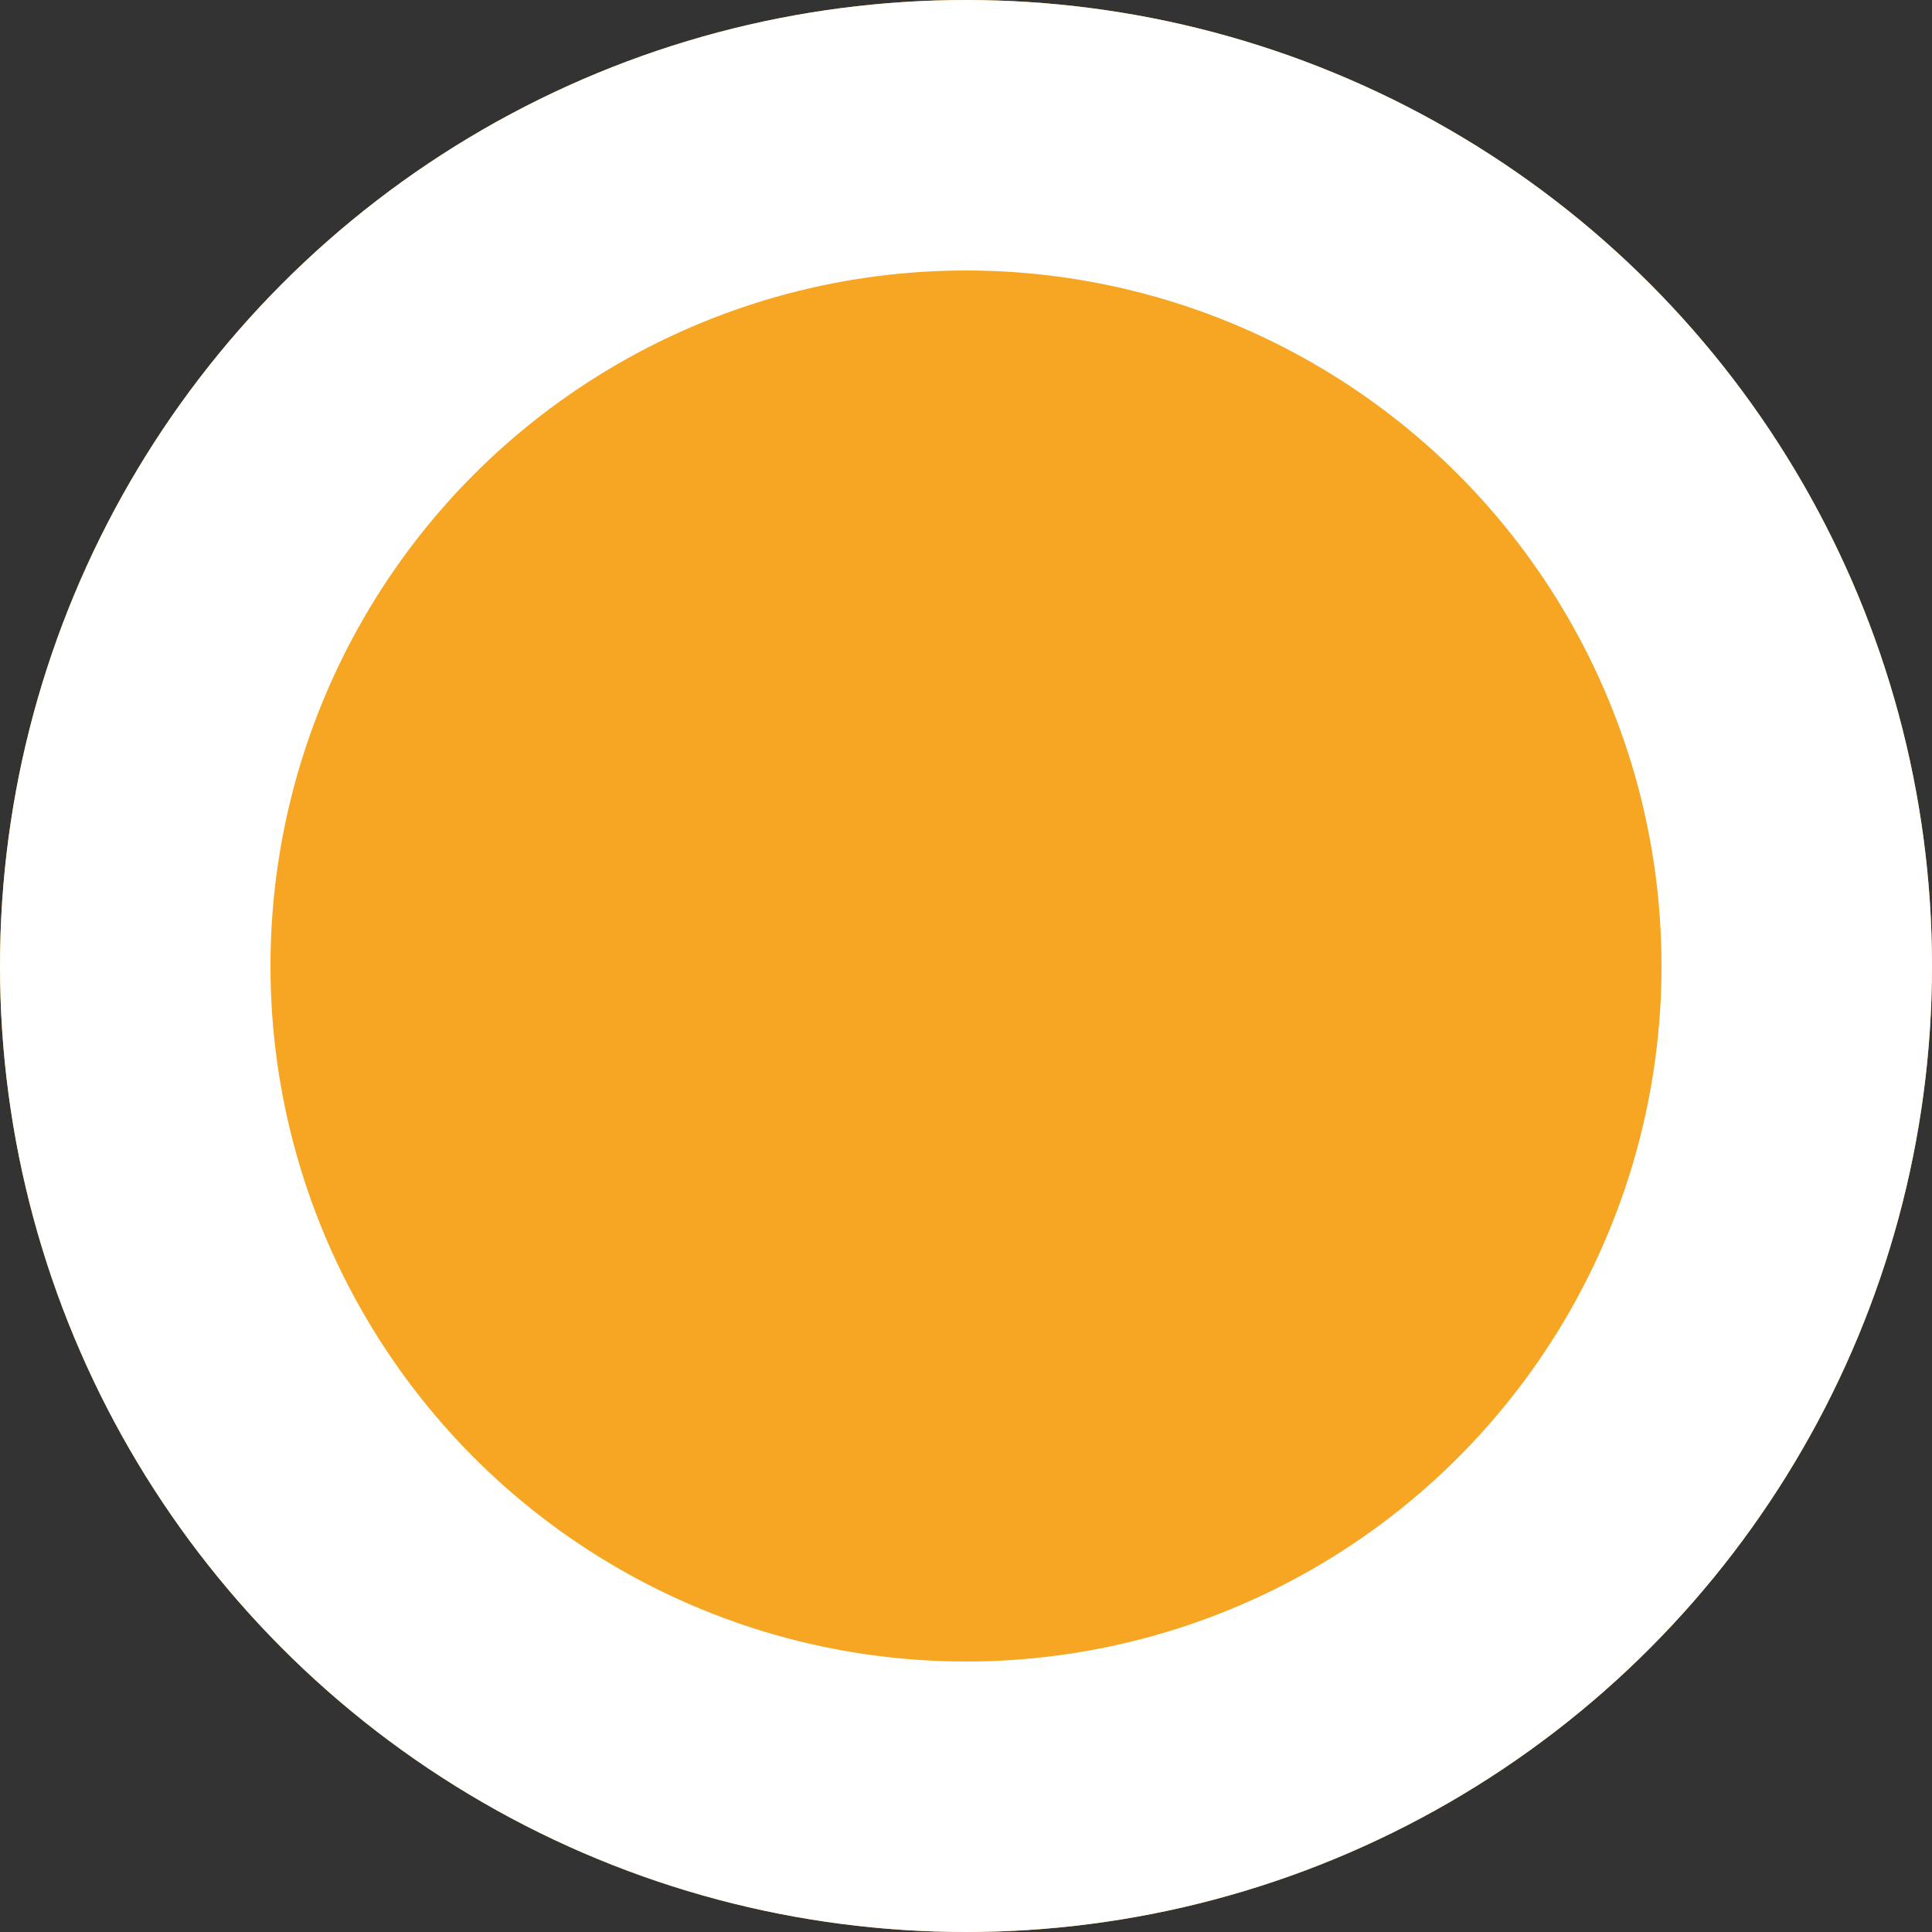 <?xml version="1.0" encoding="UTF-8"?>
<svg width="50px" height="50px" viewBox="0 0 50 50" version="1.1" xmlns="http://www.w3.org/2000/svg" xmlns:xlink="http://www.w3.org/1999/xlink">
    <rect x="0" y="0" width="50" height="50" fill="#333333" stroke="none"/>
    <!-- Generator: Sketch 44.1 (41455) - http://www.bohemiancoding.com/sketch -->
    <title>Oval 2 Copy 4</title>
    <desc>Created with Sketch.</desc>
    <defs>
        <circle id="path-1" cx="745" cy="317" r="25"></circle>
    </defs>
    <g id="birdview" stroke="none" stroke-width="1" fill="none" fill-rule="evenodd">
        <g id="3d-界面详情" transform="translate(-720, -292)">
            <g id="Oval-2-Copy-4">
                <use fill="#F6A623" fill-rule="evenodd" xlink:href="#path-1"></use>
                <circle stroke="#FFFFFF" stroke-width="7" cx="745" cy="317" r="21.5"></circle>
            </g>
        </g>
    </g>
</svg>